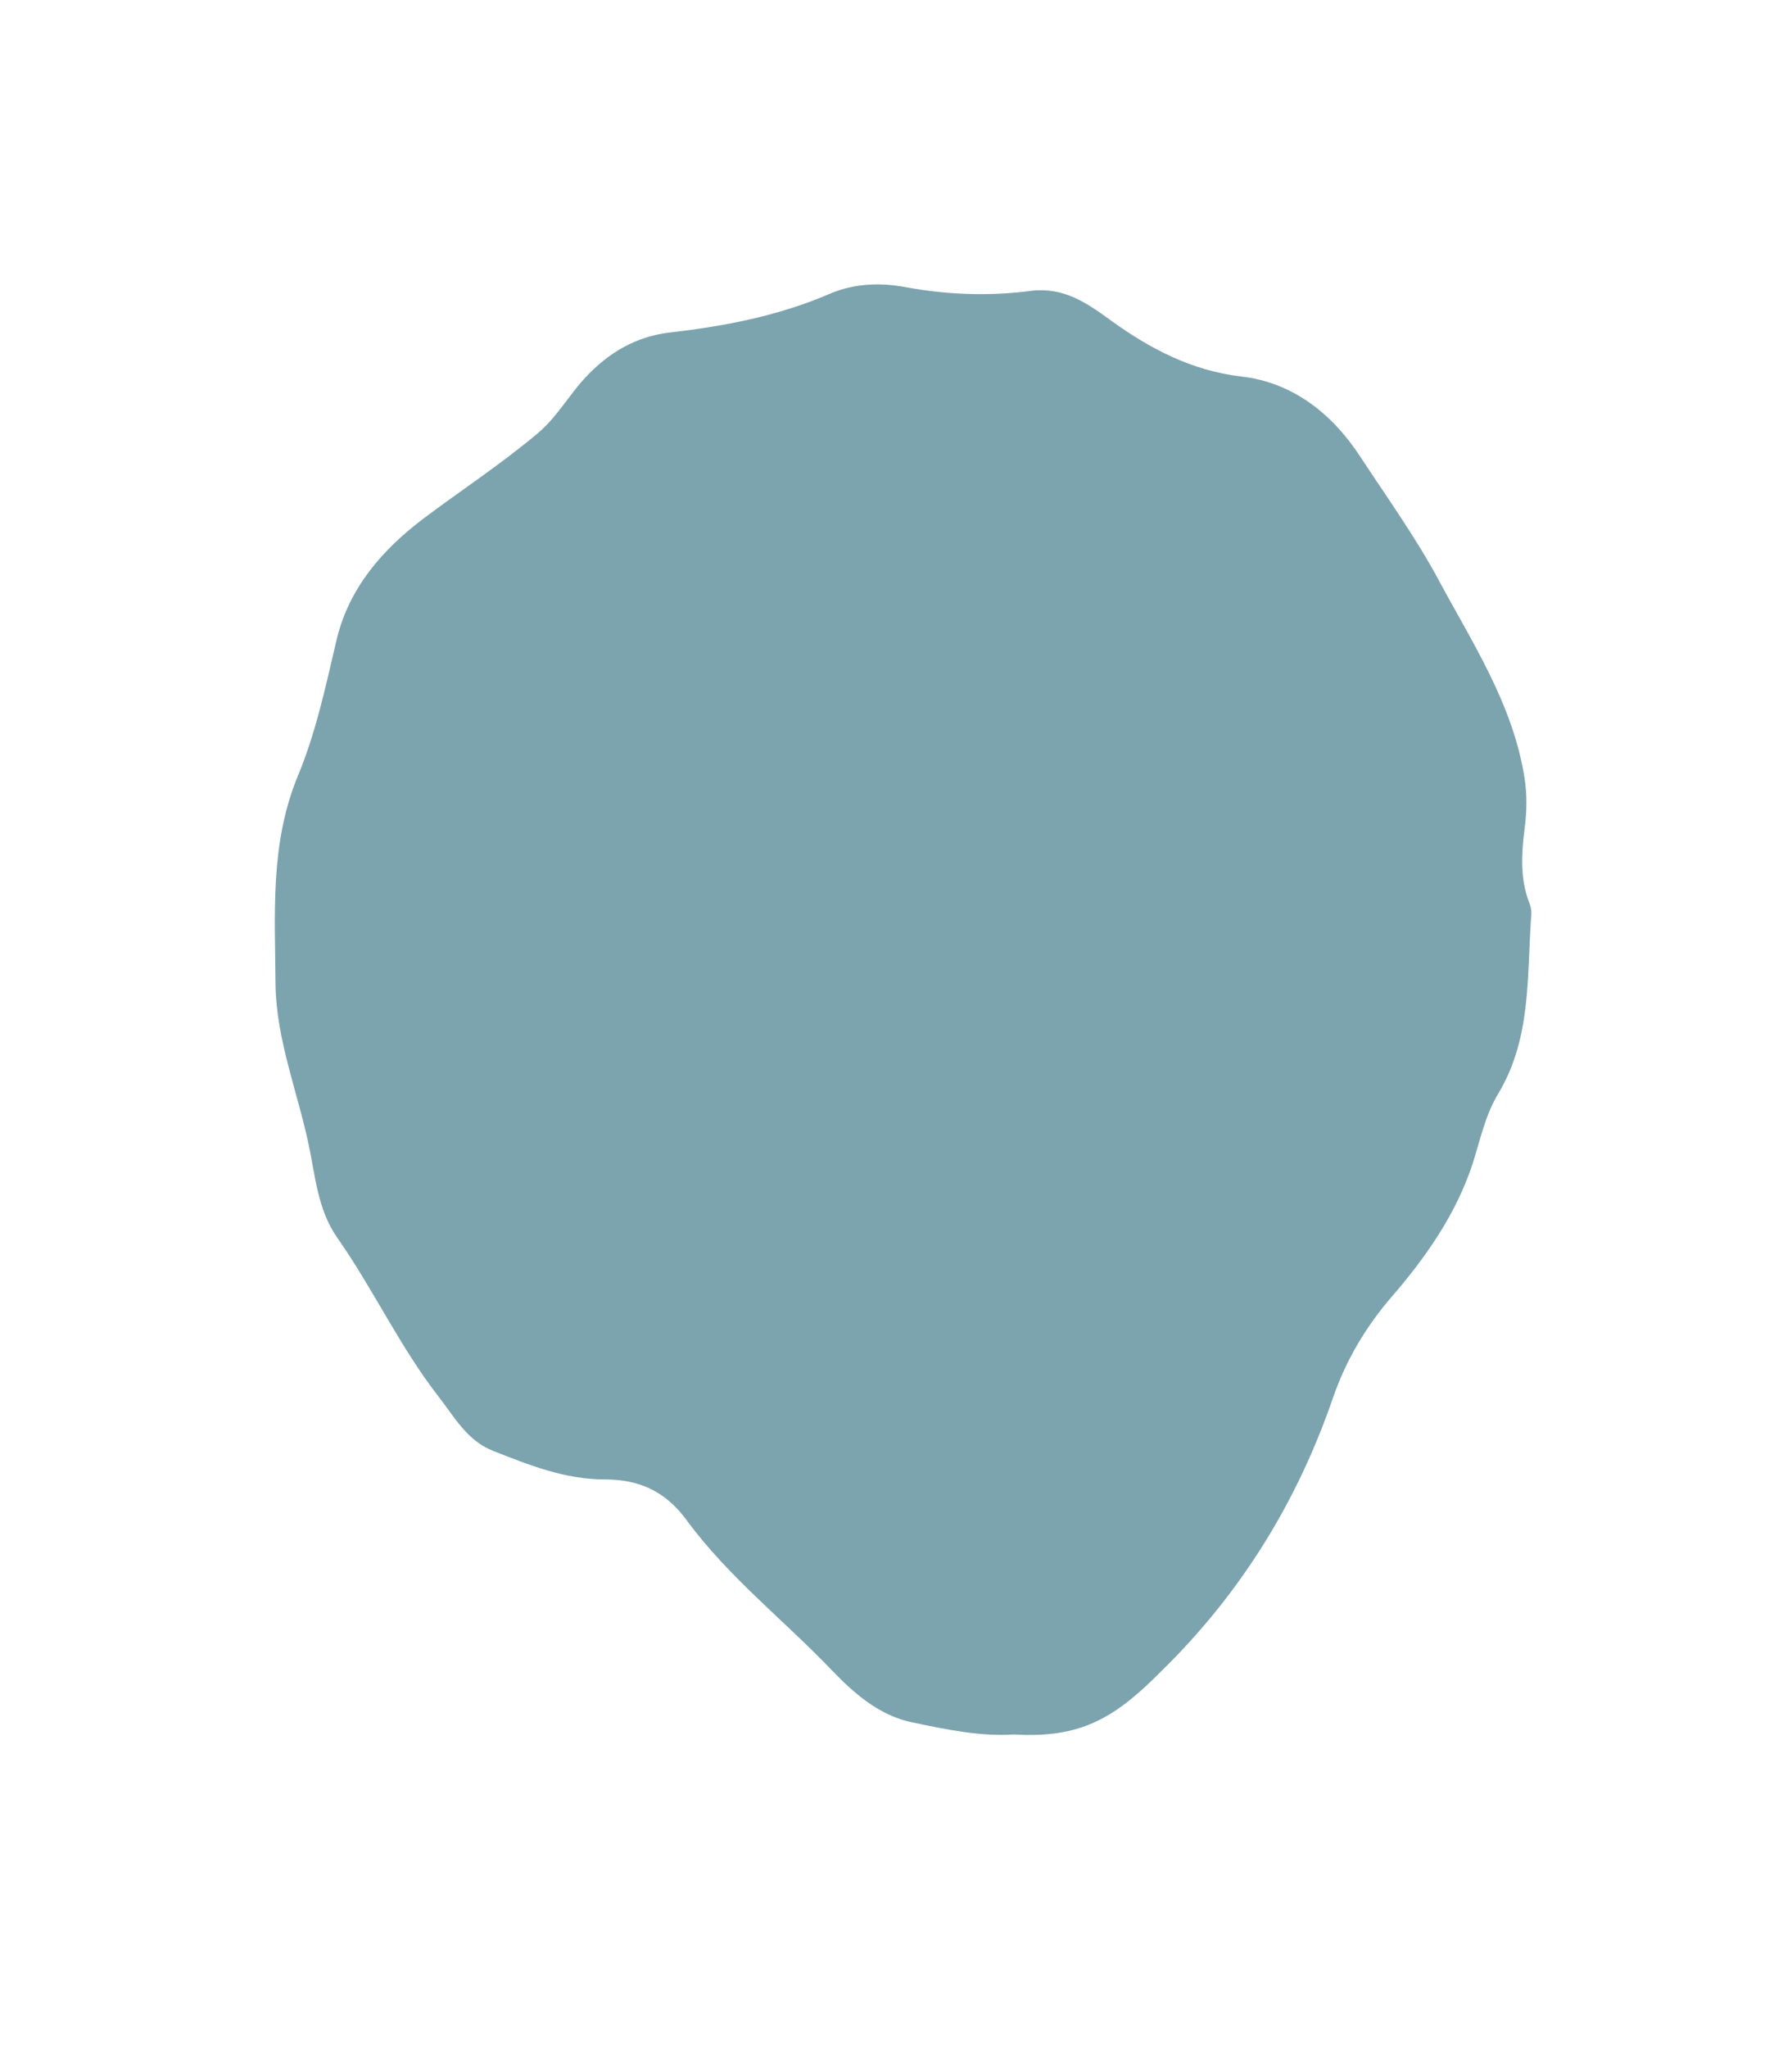 <?xml version="1.0" encoding="utf-8"?>
<!-- Generator: Adobe Illustrator 24.3.0, SVG Export Plug-In . SVG Version: 6.00 Build 0)  -->
<svg version="1.1" id="shapes" xmlns="http://www.w3.org/2000/svg" xmlns:xlink="http://www.w3.org/1999/xlink" x="0px" y="0px"
	 width="400px" height="457px" viewBox="0 0 400 457" style="enable-background:new 0 0 400 457;" xml:space="preserve">
<style type="text/css">
	.st0{fill:#7CA4AE;}
</style>
<g>
	<path class="st0" d="M226.3,387c-7.4,0.5-15.1-1.1-22.7-2.7c-7.3-1.5-13-6.5-17.8-11.5c-10.8-11.3-23.3-21-32.6-33.7
		c-4.8-6.5-10.7-9-18.2-9c-8.9,0-16.9-3.2-25-6.4c-5.8-2.3-8.6-7.6-12.2-12.2c-8.6-11.1-14.5-23.9-22.5-35.3
		c-4.4-6.3-4.9-13.7-6.4-20.8c-2.5-11.8-7.2-23.4-7.4-35.6c-0.1-15.7-1.3-31.5,5-46.7c4-9.6,6.2-20,8.6-30.2
		c2.7-11.6,10.2-20.2,19.3-27.1c8.5-6.4,17.4-12.2,25.6-19.1c4.3-3.6,6.9-8.4,10.6-12.4c5.3-5.7,11.4-9.2,18.8-10.1
		c12.3-1.4,24.3-3.7,35.7-8.6c5.5-2.4,11.5-2.6,17.2-1.5c9.3,1.7,18.6,2,27.8,0.8c7.4-0.9,12.5,2.7,18,6.7
		c8.6,6.2,17.9,11.1,28.9,12.4c11.6,1.3,20.4,8.4,26.5,17.7c5.9,9,12.3,17.9,17.4,27.3c7.6,14.2,16.8,28,19.4,44.6
		c0.6,3.8,0.5,7.6,0,11.4c-0.7,5.5-1,11,1,16.3c0.4,0.9,0.6,2,0.5,2.9c-1,13.5,0.1,27.3-7.3,39.7c-3,4.9-4.1,10.5-5.8,15.8
		c-3.7,11.2-10.4,20.8-18.1,29.7c-5.7,6.6-10.1,14-13,22.3c-8,23.4-20.7,43.9-38.4,61.2C248.8,383.4,241.2,387.9,226.3,387z"/>
</g>
</svg>
